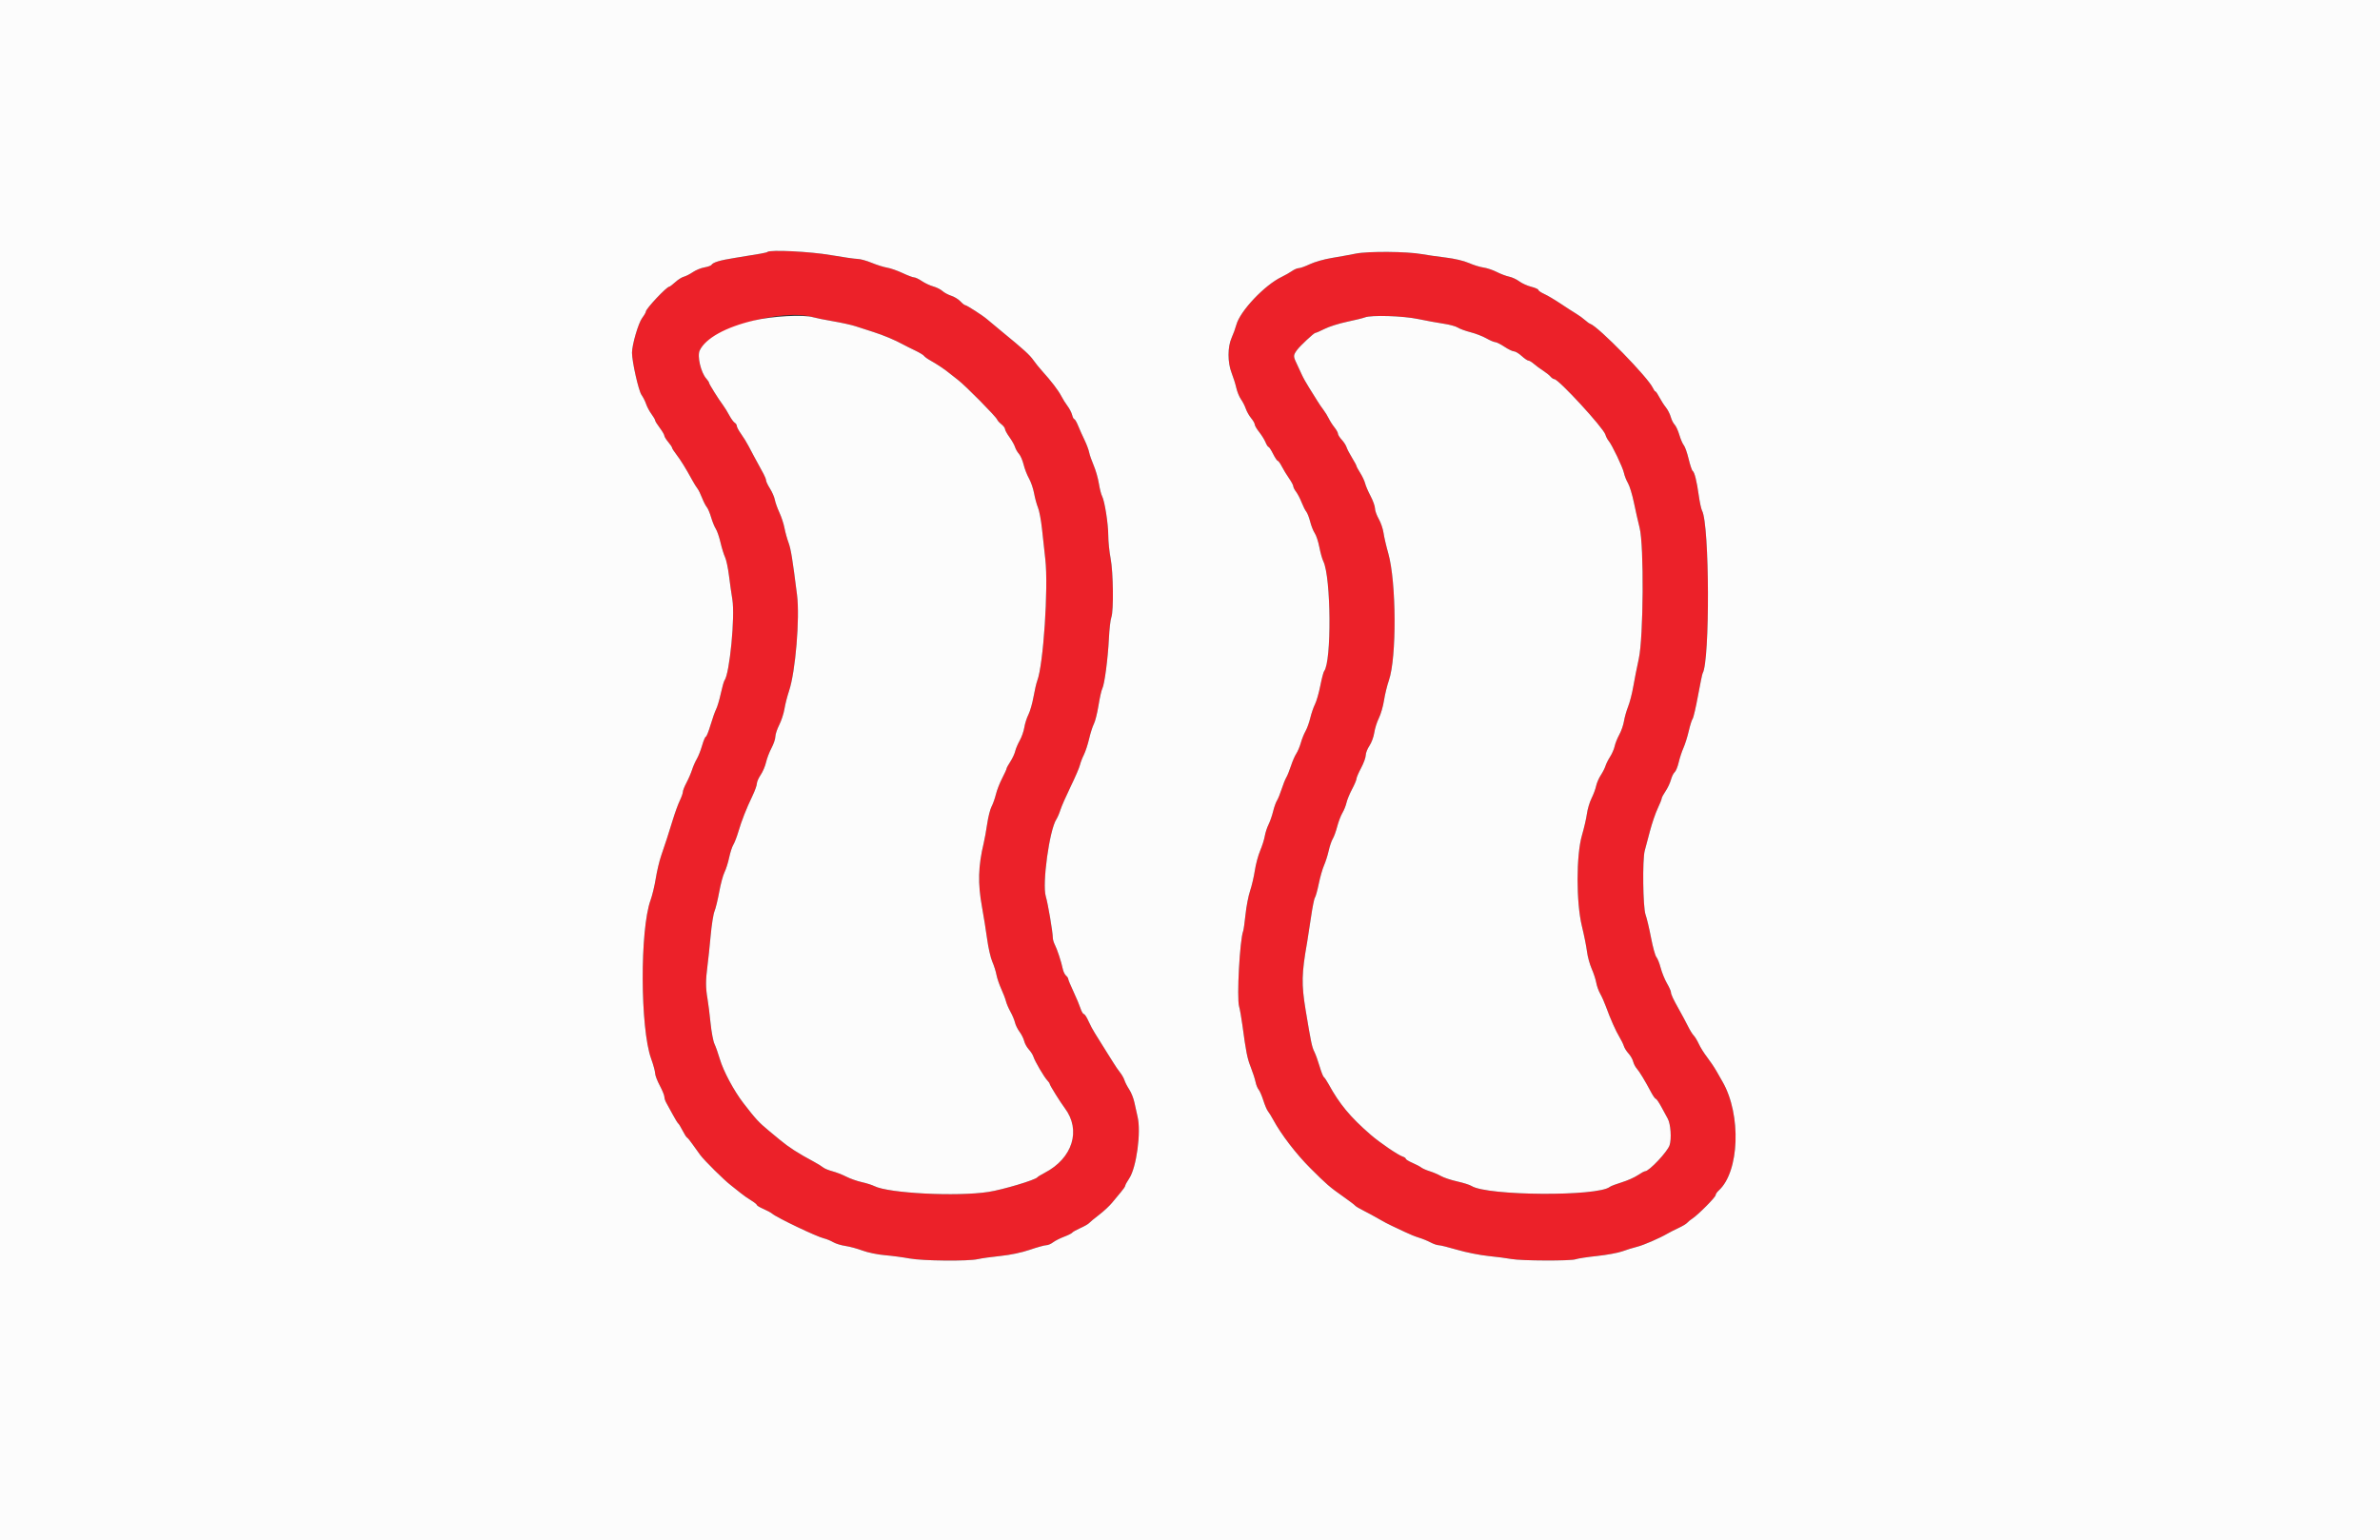 <svg id="svg" version="1.1" xmlns="http://www.w3.org/2000/svg" xmlns:xlink="http://www.w3.org/1999/xlink" width="400" height="258.915" viewBox="0, 0, 400,258.915"><rect x="0" y="0" width="400" height="258.915" fill="#333333" stroke="none"/><g id="svgg"><path id="path0" d="M128.975 42.355 C 128.848 42.482,127.843 42.665,123.446 43.363 C 121.002 43.751,119.845 44.098,119.583 44.521 C 119.498 44.660,118.963 44.852,118.396 44.948 C 117.829 45.044,116.952 45.402,116.448 45.744 C 115.943 46.087,115.259 46.435,114.927 46.518 C 114.595 46.601,113.949 47.011,113.493 47.428 C 113.036 47.845,112.582 48.189,112.484 48.191 C 112.028 48.202,108.549 51.902,108.549 52.376 C 108.549 52.513,108.270 52.996,107.929 53.450 C 107.289 54.302,106.218 57.959,106.218 59.293 C 106.218 60.780,107.321 65.684,107.812 66.375 C 108.085 66.760,108.438 67.460,108.594 67.929 C 108.751 68.398,109.155 69.153,109.492 69.607 C 109.828 70.061,110.104 70.535,110.104 70.662 C 110.104 70.789,110.450 71.350,110.874 71.910 C 111.297 72.470,111.647 73.064,111.651 73.231 C 111.655 73.399,111.949 73.882,112.306 74.305 C 112.662 74.728,112.953 75.164,112.953 75.272 C 112.953 75.380,113.274 75.883,113.666 76.389 C 114.377 77.307,115.265 78.741,116.334 80.699 C 116.645 81.269,117.043 81.911,117.218 82.124 C 117.393 82.338,117.739 83.038,117.987 83.679 C 118.235 84.320,118.591 85.019,118.779 85.233 C 118.967 85.447,119.297 86.224,119.514 86.960 C 119.730 87.695,120.086 88.571,120.306 88.906 C 120.525 89.240,120.881 90.276,121.097 91.206 C 121.313 92.137,121.656 93.243,121.859 93.664 C 122.062 94.086,122.358 95.479,122.517 96.762 C 122.675 98.044,122.931 99.851,123.086 100.777 C 123.561 103.622,122.627 113.251,121.767 114.378 C 121.658 114.521,121.378 115.512,121.144 116.580 C 120.910 117.649,120.558 118.833,120.362 119.211 C 120.166 119.589,119.742 120.784,119.421 121.866 C 119.099 122.949,118.745 123.834,118.633 123.834 C 118.522 123.834,118.237 124.505,118.001 125.324 C 117.764 126.143,117.362 127.163,117.107 127.591 C 116.852 128.018,116.494 128.834,116.312 129.403 C 116.129 129.972,115.707 130.951,115.373 131.579 C 115.040 132.206,114.767 132.899,114.767 133.117 C 114.767 133.336,114.538 133.989,114.258 134.568 C 113.978 135.148,113.464 136.554,113.114 137.694 C 112.381 140.088,111.851 141.725,111.100 143.912 C 110.807 144.767,110.408 146.457,110.214 147.668 C 110.020 148.880,109.626 150.519,109.339 151.312 C 107.534 156.284,107.591 172.857,109.429 177.954 C 109.800 178.982,110.104 180.092,110.104 180.419 C 110.104 180.747,110.453 181.671,110.881 182.472 C 111.308 183.273,111.660 184.134,111.662 184.386 C 111.664 184.638,111.810 185.091,111.986 185.391 C 112.162 185.692,112.642 186.567,113.052 187.334 C 113.463 188.102,113.884 188.789,113.989 188.860 C 114.093 188.931,114.425 189.474,114.725 190.067 C 115.025 190.659,115.362 191.184,115.472 191.233 C 115.583 191.281,115.997 191.788,116.393 192.358 C 116.789 192.927,117.375 193.744,117.696 194.171 C 118.421 195.138,121.671 198.353,122.803 199.223 C 123.266 199.579,124.009 200.170,124.452 200.535 C 124.896 200.901,125.696 201.464,126.231 201.787 C 126.765 202.110,127.202 202.459,127.202 202.562 C 127.202 202.665,127.698 202.963,128.303 203.224 C 128.909 203.485,129.579 203.849,129.793 204.032 C 130.574 204.703,137.260 207.896,138.472 208.176 C 138.899 208.276,139.598 208.561,140.026 208.811 C 140.453 209.061,141.384 209.349,142.094 209.450 C 142.804 209.552,144.091 209.901,144.955 210.226 C 145.821 210.552,147.508 210.901,148.716 211.004 C 149.921 211.106,151.781 211.353,152.850 211.553 C 155.077 211.970,162.768 212.041,164.378 211.659 C 164.948 211.524,166.639 211.288,168.135 211.134 C 169.825 210.960,171.701 210.565,173.088 210.091 C 174.316 209.670,175.553 209.326,175.838 209.326 C 176.122 209.326,176.633 209.111,176.973 208.849 C 177.313 208.586,178.148 208.161,178.830 207.903 C 179.511 207.646,180.130 207.337,180.206 207.215 C 180.281 207.093,180.889 206.750,181.557 206.452 C 182.225 206.154,182.889 205.776,183.031 205.611 C 183.174 205.446,183.931 204.821,184.715 204.222 C 185.499 203.623,186.490 202.699,186.917 202.169 C 187.345 201.639,188.015 200.832,188.407 200.374 C 188.799 199.917,189.119 199.440,189.119 199.314 C 189.119 199.187,189.411 198.654,189.768 198.129 C 191.002 196.313,191.820 190.275,191.182 187.694 C 191.041 187.124,190.809 186.078,190.666 185.369 C 190.523 184.660,190.133 183.667,189.799 183.163 C 189.466 182.659,189.102 181.957,188.991 181.603 C 188.880 181.248,188.543 180.653,188.242 180.279 C 187.941 179.905,187.461 179.209,187.176 178.732 C 186.891 178.256,186.424 177.512,186.137 177.081 C 185.851 176.649,185.384 175.903,185.101 175.424 C 184.817 174.944,184.332 174.166,184.023 173.693 C 183.713 173.221,183.224 172.302,182.936 171.650 C 182.648 170.999,182.298 170.466,182.159 170.466 C 182.020 170.466,181.764 170.029,181.592 169.495 C 181.419 168.960,180.885 167.689,180.406 166.670 C 179.926 165.651,179.534 164.703,179.534 164.564 C 179.534 164.426,179.366 164.173,179.162 164.003 C 178.957 163.834,178.712 163.324,178.618 162.871 C 178.369 161.675,177.673 159.558,177.283 158.808 C 177.098 158.452,176.945 157.933,176.945 157.654 C 176.942 156.691,176.136 151.939,175.763 150.683 C 175.134 148.565,176.374 139.524,177.539 137.732 C 177.738 137.426,178.046 136.710,178.224 136.140 C 178.402 135.570,179.170 133.821,179.930 132.254 C 180.691 130.687,181.396 129.054,181.497 128.627 C 181.597 128.199,181.897 127.415,182.164 126.884 C 182.430 126.352,182.828 125.138,183.049 124.185 C 183.270 123.232,183.631 122.105,183.850 121.680 C 184.070 121.255,184.419 119.856,184.626 118.571 C 184.833 117.286,185.119 116.016,185.263 115.748 C 185.633 115.057,186.202 110.740,186.370 107.357 C 186.448 105.776,186.632 104.165,186.779 103.778 C 187.185 102.710,187.106 96.210,186.658 93.870 C 186.444 92.753,186.267 91.023,186.265 90.026 C 186.259 88.027,185.659 84.216,185.221 83.396 C 185.067 83.109,184.825 82.151,184.683 81.268 C 184.541 80.385,184.150 79.022,183.813 78.238 C 183.477 77.455,183.133 76.464,183.049 76.036 C 182.966 75.609,182.615 74.676,182.271 73.964 C 181.927 73.251,181.444 72.173,181.198 71.567 C 180.952 70.962,180.664 70.466,180.559 70.466 C 180.453 70.466,180.287 70.146,180.189 69.754 C 180.091 69.362,179.746 68.692,179.422 68.264 C 179.098 67.837,178.624 67.079,178.368 66.580 C 177.883 65.635,176.658 64.032,175.156 62.376 C 174.671 61.842,174.012 61.025,173.691 60.560 C 173.085 59.683,172.039 58.730,168.523 55.854 C 167.383 54.922,166.218 53.952,165.934 53.699 C 165.250 53.088,162.473 51.295,162.213 51.295 C 162.100 51.295,161.737 51.007,161.406 50.655 C 161.075 50.303,160.385 49.881,159.871 49.717 C 159.358 49.552,158.692 49.194,158.392 48.921 C 158.091 48.648,157.397 48.300,156.849 48.149 C 156.300 47.997,155.441 47.594,154.938 47.253 C 154.436 46.911,153.848 46.632,153.632 46.632 C 153.415 46.632,152.539 46.301,151.684 45.897 C 150.829 45.493,149.663 45.087,149.093 44.993 C 148.523 44.900,147.358 44.534,146.503 44.180 C 145.648 43.825,144.587 43.533,144.145 43.529 C 143.703 43.526,141.663 43.233,139.611 42.878 C 136.168 42.282,129.382 41.948,128.975 42.355 M227.850 42.635 C 226.852 42.837,225.032 43.166,223.805 43.368 C 222.578 43.569,220.935 44.036,220.153 44.406 C 219.372 44.775,218.528 45.078,218.279 45.078 C 218.030 45.078,217.517 45.296,217.138 45.563 C 216.760 45.829,215.978 46.274,215.400 46.551 C 212.540 47.922,208.412 52.287,207.790 54.597 C 207.631 55.187,207.273 56.172,206.995 56.785 C 206.305 58.305,206.306 60.947,206.997 62.700 C 207.284 63.427,207.638 64.556,207.784 65.210 C 207.931 65.863,208.284 66.725,208.568 67.125 C 208.853 67.525,209.217 68.237,209.377 68.706 C 209.537 69.176,209.941 69.889,210.275 70.292 C 210.608 70.695,210.881 71.174,210.881 71.357 C 210.881 71.541,211.215 72.111,211.623 72.625 C 212.032 73.138,212.512 73.912,212.691 74.344 C 212.870 74.776,213.098 75.130,213.198 75.130 C 213.298 75.130,213.642 75.654,213.962 76.295 C 214.282 76.937,214.634 77.461,214.744 77.461 C 214.854 77.461,215.167 77.896,215.438 78.428 C 215.710 78.959,216.253 79.851,216.645 80.409 C 217.037 80.968,217.358 81.567,217.358 81.740 C 217.358 81.913,217.570 82.333,217.831 82.672 C 218.091 83.012,218.509 83.815,218.759 84.456 C 219.010 85.097,219.362 85.797,219.542 86.010 C 219.722 86.224,220.017 86.982,220.198 87.694 C 220.379 88.407,220.726 89.281,220.971 89.637 C 221.215 89.994,221.560 91.043,221.738 91.969 C 221.916 92.895,222.219 93.976,222.413 94.371 C 223.713 97.029,223.814 111.250,222.543 112.824 C 222.428 112.966,222.138 114.074,221.898 115.285 C 221.659 116.496,221.256 117.895,221.004 118.394 C 220.752 118.892,220.395 119.935,220.210 120.709 C 220.024 121.484,219.667 122.475,219.415 122.912 C 219.162 123.348,218.808 124.229,218.628 124.870 C 218.447 125.512,218.104 126.328,217.865 126.684 C 217.626 127.040,217.221 127.973,216.966 128.756 C 216.710 129.540,216.357 130.415,216.181 130.699 C 216.006 130.984,215.656 131.859,215.404 132.642 C 215.152 133.426,214.797 134.301,214.614 134.585 C 214.432 134.870,214.141 135.687,213.968 136.399 C 213.795 137.111,213.448 138.108,213.196 138.613 C 212.944 139.118,212.661 139.993,212.567 140.556 C 212.474 141.119,212.124 142.222,211.791 143.005 C 211.458 143.789,211.056 145.288,210.897 146.336 C 210.738 147.385,210.378 148.928,210.095 149.765 C 209.813 150.603,209.469 152.381,209.331 153.717 C 209.192 155.053,209.015 156.313,208.936 156.517 C 208.368 157.996,207.841 167.712,208.250 169.171 C 208.389 169.670,208.637 171.069,208.800 172.280 C 209.419 176.884,209.619 177.894,210.215 179.404 C 210.552 180.259,210.911 181.367,211.013 181.865 C 211.114 182.364,211.349 182.947,211.534 183.161 C 211.719 183.374,212.073 184.190,212.321 184.974 C 212.569 185.758,212.916 186.574,213.091 186.788 C 213.267 187.001,213.663 187.642,213.970 188.212 C 215.300 190.680,217.821 193.971,220.215 196.365 C 222.942 199.092,223.499 199.573,225.777 201.171 C 226.775 201.871,227.661 202.543,227.746 202.664 C 227.832 202.786,228.473 203.170,229.171 203.517 C 229.869 203.865,231.023 204.492,231.736 204.910 C 232.448 205.329,233.439 205.853,233.938 206.075 C 234.437 206.296,235.427 206.763,236.140 207.112 C 236.852 207.461,237.902 207.886,238.472 208.056 C 239.041 208.227,239.914 208.582,240.411 208.846 C 240.907 209.110,241.534 209.326,241.804 209.326 C 242.073 209.326,243.474 209.674,244.916 210.099 C 246.359 210.524,248.705 210.992,250.130 211.138 C 251.554 211.284,253.303 211.512,254.016 211.645 C 255.691 211.957,264.029 211.988,264.826 211.685 C 265.162 211.557,266.773 211.311,268.405 211.139 C 270.038 210.966,271.956 210.612,272.668 210.352 C 273.381 210.091,274.488 209.749,275.130 209.590 C 276.236 209.317,278.906 208.158,280.311 207.341 C 280.667 207.133,281.483 206.720,282.124 206.421 C 282.766 206.122,283.407 205.738,283.549 205.568 C 283.692 205.397,284.100 205.064,284.456 204.828 C 285.447 204.171,288.342 201.247,288.342 200.903 C 288.342 200.735,288.576 200.387,288.862 200.128 C 292.344 196.977,292.686 187.403,289.515 181.865 C 289.311 181.509,288.845 180.693,288.480 180.052 C 288.114 179.411,287.409 178.361,286.911 177.720 C 286.414 177.079,285.788 176.081,285.521 175.502 C 285.253 174.923,284.862 174.277,284.652 174.067 C 284.442 173.857,284.013 173.165,283.700 172.529 C 283.386 171.893,282.735 170.674,282.254 169.819 C 281.185 167.920,280.830 167.159,280.826 166.758 C 280.824 166.589,280.521 165.926,280.151 165.285 C 279.782 164.644,279.312 163.481,279.107 162.702 C 278.901 161.922,278.576 161.106,278.383 160.888 C 278.191 160.671,277.787 159.210,277.486 157.642 C 277.186 156.075,276.771 154.326,276.564 153.756 C 276.123 152.539,276.020 144.487,276.427 143.005 C 276.564 142.506,276.956 141.030,277.299 139.723 C 277.641 138.417,278.226 136.705,278.598 135.918 C 278.970 135.132,279.275 134.369,279.275 134.224 C 279.275 134.079,279.566 133.532,279.922 133.007 C 280.278 132.482,280.687 131.617,280.830 131.083 C 280.974 130.549,281.256 129.976,281.456 129.810 C 281.656 129.644,281.961 128.902,282.134 128.161 C 282.307 127.420,282.668 126.324,282.935 125.725 C 283.203 125.126,283.605 123.845,283.829 122.877 C 284.054 121.910,284.345 120.988,284.477 120.830 C 284.609 120.671,285.015 118.928,285.379 116.956 C 285.743 114.985,286.091 113.291,286.153 113.191 C 287.401 111.172,287.326 88.210,286.064 85.851 C 285.916 85.575,285.666 84.423,285.509 83.291 C 285.174 80.885,284.792 79.353,284.477 79.158 C 284.354 79.082,284.051 78.174,283.802 77.140 C 283.554 76.105,283.191 75.074,282.995 74.849 C 282.800 74.623,282.463 73.842,282.246 73.112 C 282.030 72.383,281.671 71.604,281.448 71.382 C 281.226 71.160,280.933 70.575,280.797 70.082 C 280.661 69.590,280.289 68.863,279.969 68.467 C 279.649 68.070,279.161 67.309,278.884 66.775 C 278.606 66.240,278.308 65.803,278.221 65.803 C 278.134 65.803,277.942 65.538,277.794 65.213 C 276.990 63.448,268.624 54.885,267.265 54.436 C 267.102 54.382,266.705 54.098,266.383 53.805 C 266.061 53.512,265.398 53.032,264.910 52.737 C 264.421 52.443,263.227 51.672,262.257 51.025 C 261.286 50.377,260.055 49.650,259.521 49.410 C 258.986 49.169,258.549 48.867,258.549 48.740 C 258.549 48.612,258.010 48.371,257.350 48.205 C 256.691 48.039,255.787 47.630,255.343 47.296 C 254.898 46.962,254.126 46.605,253.627 46.503 C 253.128 46.401,252.196 46.048,251.554 45.719 C 250.913 45.390,249.911 45.054,249.327 44.973 C 248.743 44.892,247.636 44.548,246.866 44.209 C 246.043 43.846,244.452 43.471,243.005 43.298 C 241.652 43.136,239.845 42.876,238.990 42.722 C 236.469 42.265,229.931 42.214,227.850 42.635 M136.684 53.336 C 137.097 53.461,138.601 53.764,140.026 54.009 C 141.451 54.254,143.141 54.628,143.782 54.840 C 144.424 55.053,145.764 55.486,146.762 55.803 C 148.504 56.357,150.445 57.173,151.813 57.926 C 152.170 58.122,153.062 58.570,153.797 58.920 C 154.532 59.271,155.211 59.682,155.305 59.834 C 155.399 59.987,155.905 60.347,156.429 60.636 C 157.400 61.170,158.911 62.183,159.550 62.727 C 159.744 62.892,160.403 63.410,161.015 63.877 C 162.267 64.832,167.429 70.058,167.593 70.536 C 167.652 70.707,167.973 71.060,168.306 71.323 C 168.639 71.585,168.912 71.948,168.912 72.130 C 168.912 72.312,169.247 72.924,169.657 73.489 C 170.066 74.055,170.488 74.801,170.593 75.147 C 170.699 75.494,170.996 76.010,171.255 76.295 C 171.513 76.580,171.867 77.396,172.040 78.109 C 172.214 78.821,172.621 79.870,172.946 80.440 C 173.270 81.010,173.655 82.137,173.801 82.943 C 173.948 83.750,174.242 84.829,174.456 85.340 C 174.669 85.852,174.973 87.465,175.129 88.925 C 175.286 90.386,175.537 92.688,175.687 94.041 C 176.218 98.826,175.355 111.760,174.327 114.436 C 174.176 114.832,173.893 116.050,173.699 117.143 C 173.506 118.236,173.121 119.576,172.845 120.122 C 172.568 120.668,172.258 121.639,172.156 122.280 C 172.054 122.921,171.707 123.912,171.385 124.482 C 171.063 125.052,170.717 125.868,170.617 126.295 C 170.517 126.723,170.150 127.507,169.803 128.038 C 169.455 128.570,169.171 129.094,169.170 129.204 C 169.170 129.314,168.837 130.045,168.431 130.829 C 168.024 131.613,167.552 132.825,167.381 133.524 C 167.211 134.222,166.880 135.155,166.646 135.596 C 166.412 136.038,166.084 137.332,165.917 138.472 C 165.750 139.611,165.488 141.069,165.334 141.710 C 164.396 145.632,164.319 148.482,165.042 152.461 C 165.327 154.028,165.719 156.477,165.912 157.902 C 166.105 159.326,166.491 161.017,166.771 161.658 C 167.051 162.299,167.366 163.290,167.471 163.860 C 167.576 164.430,167.941 165.505,168.281 166.250 C 168.620 166.994,168.976 167.926,169.071 168.322 C 169.167 168.718,169.506 169.508,169.825 170.078 C 170.144 170.648,170.486 171.464,170.585 171.891 C 170.685 172.319,171.030 173.018,171.352 173.446 C 171.675 173.873,172.024 174.573,172.128 175.000 C 172.232 175.427,172.587 176.069,172.917 176.425 C 173.247 176.781,173.595 177.333,173.691 177.650 C 173.914 178.387,175.499 181.089,176.025 181.628 C 176.245 181.854,176.425 182.121,176.425 182.222 C 176.425 182.430,178.205 185.285,178.948 186.269 C 181.747 189.976,180.284 194.707,175.585 197.151 C 174.978 197.467,174.424 197.806,174.352 197.906 C 174.032 198.352,168.526 199.999,166.117 200.368 C 160.800 201.184,149.331 200.596,146.942 199.386 C 146.558 199.191,145.602 198.890,144.819 198.716 C 144.035 198.542,142.869 198.129,142.228 197.799 C 141.587 197.470,140.538 197.061,139.896 196.892 C 139.255 196.722,138.556 196.433,138.342 196.250 C 138.128 196.066,137.438 195.639,136.809 195.302 C 134.145 193.875,132.602 192.884,131.088 191.628 C 130.589 191.215,129.739 190.510,129.198 190.063 C 127.525 188.678,127.014 188.122,124.953 185.452 C 123.338 183.359,121.576 180.061,120.964 177.984 C 120.692 177.061,120.294 175.936,120.079 175.485 C 119.865 175.034,119.569 173.457,119.421 171.982 C 119.274 170.507,119.040 168.652,118.903 167.860 C 118.588 166.046,118.588 164.766,118.901 162.381 C 119.038 161.342,119.280 159.037,119.441 157.259 C 119.601 155.480,119.892 153.644,120.087 153.177 C 120.281 152.711,120.637 151.252,120.876 149.934 C 121.115 148.617,121.515 147.131,121.765 146.632 C 122.014 146.133,122.366 145.026,122.546 144.171 C 122.726 143.316,123.043 142.339,123.252 142.000 C 123.460 141.661,123.842 140.670,124.099 139.798 C 124.656 137.915,125.434 135.938,126.456 133.808 C 126.867 132.953,127.202 132.019,127.202 131.731 C 127.202 131.444,127.491 130.784,127.844 130.264 C 128.196 129.745,128.603 128.795,128.747 128.152 C 128.891 127.509,129.302 126.432,129.660 125.759 C 130.018 125.085,130.311 124.222,130.311 123.840 C 130.311 123.457,130.603 122.571,130.960 121.870 C 131.317 121.169,131.714 119.955,131.842 119.171 C 131.970 118.387,132.317 117.026,132.614 116.147 C 133.691 112.949,134.445 103.903,133.957 100.024 C 133.191 93.929,132.923 92.285,132.521 91.205 C 132.285 90.571,131.982 89.473,131.847 88.766 C 131.713 88.058,131.328 86.887,130.992 86.162 C 130.656 85.437,130.311 84.469,130.224 84.010 C 130.138 83.551,129.773 82.708,129.412 82.137 C 129.052 81.566,128.756 80.950,128.755 80.769 C 128.754 80.588,128.562 80.091,128.328 79.663 C 126.891 77.034,126.291 75.920,125.817 75.000 C 125.523 74.430,124.957 73.509,124.558 72.953 C 124.160 72.398,123.834 71.791,123.834 71.606 C 123.834 71.421,123.674 71.176,123.479 71.062 C 123.284 70.948,122.876 70.389,122.571 69.819 C 122.267 69.249,121.801 68.491,121.536 68.135 C 120.728 67.051,119.171 64.562,119.171 64.355 C 119.171 64.248,118.967 63.935,118.718 63.659 C 117.793 62.638,117.141 59.849,117.605 58.895 C 119.379 55.248,131.414 51.741,136.684 53.336 M238.342 53.632 C 239.696 53.916,241.615 54.267,242.608 54.413 C 243.601 54.558,244.678 54.851,245.003 55.064 C 245.327 55.276,246.293 55.630,247.149 55.849 C 248.004 56.068,249.200 56.531,249.806 56.877 C 250.411 57.223,251.082 57.509,251.295 57.511 C 251.509 57.513,252.209 57.864,252.850 58.290 C 253.491 58.716,254.212 59.066,254.453 59.066 C 254.693 59.067,255.273 59.417,255.741 59.845 C 256.209 60.272,256.723 60.622,256.883 60.622 C 257.044 60.622,257.455 60.869,257.797 61.170 C 258.140 61.472,258.829 61.981,259.330 62.301 C 259.831 62.621,260.399 63.074,260.593 63.307 C 260.786 63.540,261.076 63.733,261.236 63.735 C 261.955 63.746,269.468 71.911,269.814 73.057 C 269.921 73.413,270.161 73.880,270.346 74.093 C 270.909 74.742,272.738 78.569,272.931 79.501 C 273.031 79.982,273.336 80.755,273.610 81.219 C 273.884 81.683,274.333 83.155,274.608 84.490 C 274.884 85.825,275.315 87.733,275.567 88.731 C 276.316 91.695,276.216 107.152,275.424 110.751 C 275.111 112.176,274.695 114.275,274.500 115.415 C 274.305 116.554,273.915 118.070,273.633 118.782 C 273.351 119.495,273.036 120.602,272.934 121.244 C 272.832 121.885,272.478 122.902,272.147 123.503 C 271.817 124.105,271.468 124.980,271.371 125.446 C 271.275 125.913,270.932 126.705,270.609 127.205 C 270.286 127.706,269.935 128.406,269.830 128.760 C 269.724 129.114,269.368 129.812,269.040 130.311 C 268.711 130.810,268.359 131.626,268.257 132.124 C 268.154 132.623,267.808 133.556,267.486 134.197 C 267.165 134.838,266.816 136.004,266.711 136.788 C 266.606 137.571,266.230 139.203,265.876 140.415 C 264.899 143.753,264.895 151.720,265.868 155.699 C 266.234 157.196,266.618 159.112,266.722 159.958 C 266.826 160.805,267.179 162.101,267.505 162.840 C 267.832 163.578,268.178 164.634,268.275 165.187 C 268.372 165.740,268.673 166.581,268.945 167.056 C 269.217 167.531,269.656 168.522,269.922 169.258 C 270.648 171.267,271.568 173.336,272.186 174.352 C 272.490 174.851,272.819 175.525,272.918 175.850 C 273.017 176.176,273.368 176.734,273.699 177.091 C 274.030 177.449,274.380 178.057,274.477 178.443 C 274.573 178.829,274.845 179.360,275.082 179.622 C 275.526 180.115,276.483 181.696,277.499 183.614 C 277.820 184.220,278.174 184.715,278.286 184.715 C 278.397 184.715,278.811 185.314,279.205 186.045 C 279.600 186.777,280.090 187.680,280.296 188.053 C 280.790 188.951,280.959 191.437,280.600 192.524 C 280.235 193.629,277.160 196.891,276.484 196.891 C 276.349 196.891,275.794 197.193,275.251 197.561 C 274.709 197.929,273.497 198.466,272.560 198.754 C 271.622 199.042,270.723 199.384,270.563 199.515 C 268.544 201.155,249.962 201.037,247.319 199.367 C 247.012 199.174,245.923 198.829,244.899 198.601 C 243.874 198.374,242.650 197.967,242.179 197.697 C 241.707 197.428,240.855 197.063,240.285 196.887 C 239.715 196.711,239.074 196.428,238.860 196.259 C 238.646 196.090,237.976 195.738,237.370 195.476 C 236.765 195.213,236.269 194.908,236.269 194.797 C 236.269 194.686,236.047 194.524,235.774 194.437 C 234.981 194.185,231.892 192.082,230.348 190.741 C 226.939 187.782,225.121 185.594,223.295 182.254 C 222.983 181.684,222.625 181.151,222.499 181.070 C 222.373 180.988,222.050 180.172,221.782 179.256 C 221.514 178.340,221.117 177.241,220.901 176.813 C 220.497 176.017,220.336 175.248,219.432 169.777 C 218.716 165.441,218.755 163.666,219.683 158.420 C 219.809 157.707,220.106 155.784,220.343 154.145 C 220.580 152.506,220.874 151.045,220.995 150.896 C 221.117 150.748,221.408 149.699,221.642 148.565 C 221.876 147.431,222.276 146.036,222.530 145.466 C 222.784 144.896,223.136 143.789,223.312 143.005 C 223.489 142.222,223.796 141.321,223.994 141.004 C 224.193 140.687,224.527 139.768,224.737 138.962 C 224.947 138.155,225.342 137.117,225.615 136.655 C 225.888 136.193,226.196 135.422,226.301 134.941 C 226.406 134.461,226.827 133.439,227.236 132.671 C 227.645 131.903,227.979 131.114,227.979 130.917 C 227.979 130.721,228.329 129.905,228.756 129.104 C 229.184 128.303,229.534 127.341,229.534 126.967 C 229.534 126.592,229.815 125.872,230.158 125.367 C 230.502 124.861,230.867 123.872,230.970 123.169 C 231.073 122.466,231.420 121.367,231.741 120.725 C 232.062 120.084,232.451 118.742,232.606 117.743 C 232.761 116.744,233.130 115.228,233.426 114.375 C 234.752 110.558,234.689 97.825,233.321 93.005 C 232.977 91.794,232.619 90.248,232.524 89.570 C 232.429 88.893,232.068 87.843,231.723 87.239 C 231.377 86.634,231.093 85.836,231.091 85.464 C 231.089 85.092,230.756 84.160,230.350 83.391 C 229.943 82.623,229.531 81.665,229.433 81.261 C 229.334 80.857,228.967 80.073,228.617 79.517 C 228.266 78.962,227.979 78.431,227.979 78.337 C 227.979 78.243,227.645 77.622,227.236 76.957 C 226.827 76.293,226.409 75.489,226.309 75.172 C 226.208 74.854,225.843 74.290,225.498 73.918 C 225.153 73.545,224.870 73.092,224.870 72.910 C 224.870 72.728,224.605 72.249,224.281 71.846 C 223.957 71.444,223.523 70.764,223.316 70.337 C 223.109 69.909,222.704 69.254,222.416 68.880 C 222.127 68.506,221.658 67.815,221.373 67.345 C 221.088 66.875,220.478 65.899,220.018 65.175 C 219.558 64.452,219.000 63.452,218.778 62.953 C 218.557 62.455,218.139 61.552,217.850 60.948 C 217.347 59.898,217.361 59.689,217.994 58.829 C 218.506 58.133,220.832 55.959,221.065 55.959 C 221.193 55.959,221.898 55.654,222.631 55.281 C 223.364 54.908,225.063 54.372,226.406 54.090 C 227.750 53.807,229.091 53.478,229.386 53.359 C 230.444 52.930,235.773 53.093,238.342 53.632 " stroke="none" fill="#ec2129" fill-rule="evenodd"></path><path id="path1" d="M0.000 129.534 L 0.000 259.067 200.000 259.067 L 400.000 259.067 400.000 129.534 L 400.000 0.000 200.000 0.000 L 0.000 0.000 0.000 129.534 M139.611 42.878 C 141.663 43.233,143.703 43.526,144.145 43.529 C 144.587 43.533,145.648 43.825,146.503 44.180 C 147.358 44.534,148.523 44.900,149.093 44.993 C 149.663 45.087,150.829 45.493,151.684 45.897 C 152.539 46.301,153.415 46.632,153.632 46.632 C 153.848 46.632,154.436 46.911,154.938 47.253 C 155.441 47.594,156.300 47.997,156.849 48.149 C 157.397 48.300,158.091 48.648,158.392 48.921 C 158.692 49.194,159.358 49.552,159.871 49.717 C 160.385 49.881,161.075 50.303,161.406 50.655 C 161.737 51.007,162.100 51.295,162.213 51.295 C 162.473 51.295,165.250 53.088,165.934 53.699 C 166.218 53.952,167.383 54.922,168.523 55.854 C 172.039 58.730,173.085 59.683,173.691 60.560 C 174.012 61.025,174.671 61.842,175.156 62.376 C 176.658 64.032,177.883 65.635,178.368 66.580 C 178.624 67.079,179.098 67.837,179.422 68.264 C 179.746 68.692,180.091 69.362,180.189 69.754 C 180.287 70.146,180.453 70.466,180.559 70.466 C 180.664 70.466,180.952 70.962,181.198 71.567 C 181.444 72.173,181.927 73.251,182.271 73.964 C 182.615 74.676,182.966 75.609,183.049 76.036 C 183.133 76.464,183.477 77.455,183.813 78.238 C 184.150 79.022,184.541 80.385,184.683 81.268 C 184.825 82.151,185.067 83.109,185.221 83.396 C 185.659 84.216,186.259 88.027,186.265 90.026 C 186.267 91.023,186.444 92.753,186.658 93.870 C 187.106 96.210,187.185 102.710,186.779 103.778 C 186.632 104.165,186.448 105.776,186.370 107.357 C 186.202 110.740,185.633 115.057,185.263 115.748 C 185.119 116.016,184.833 117.286,184.626 118.571 C 184.419 119.856,184.070 121.255,183.850 121.680 C 183.631 122.105,183.270 123.232,183.049 124.185 C 182.828 125.138,182.430 126.352,182.164 126.884 C 181.897 127.415,181.597 128.199,181.497 128.627 C 181.396 129.054,180.691 130.687,179.930 132.254 C 179.170 133.821,178.402 135.570,178.224 136.140 C 178.046 136.710,177.738 137.426,177.539 137.732 C 176.374 139.524,175.134 148.565,175.763 150.683 C 176.136 151.939,176.942 156.691,176.945 157.654 C 176.945 157.933,177.098 158.452,177.283 158.808 C 177.673 159.558,178.369 161.675,178.618 162.871 C 178.712 163.324,178.957 163.834,179.162 164.003 C 179.366 164.173,179.534 164.426,179.534 164.564 C 179.534 164.703,179.926 165.651,180.406 166.670 C 180.885 167.689,181.419 168.960,181.592 169.495 C 181.764 170.029,182.020 170.466,182.159 170.466 C 182.298 170.466,182.648 170.999,182.936 171.650 C 183.224 172.302,183.713 173.221,184.023 173.693 C 184.332 174.166,184.817 174.944,185.101 175.424 C 185.384 175.903,185.851 176.649,186.137 177.081 C 186.424 177.512,186.891 178.256,187.176 178.732 C 187.461 179.209,187.941 179.905,188.242 180.279 C 188.543 180.653,188.880 181.248,188.991 181.603 C 189.102 181.957,189.466 182.659,189.799 183.163 C 190.133 183.667,190.523 184.660,190.666 185.369 C 190.809 186.078,191.041 187.124,191.182 187.694 C 191.820 190.275,191.002 196.313,189.768 198.129 C 189.411 198.654,189.119 199.187,189.119 199.314 C 189.119 199.440,188.799 199.917,188.407 200.374 C 188.015 200.832,187.345 201.639,186.917 202.169 C 186.490 202.699,185.499 203.623,184.715 204.222 C 183.931 204.821,183.174 205.446,183.031 205.611 C 182.889 205.776,182.225 206.154,181.557 206.452 C 180.889 206.750,180.281 207.093,180.206 207.215 C 180.130 207.337,179.511 207.646,178.830 207.903 C 178.148 208.161,177.313 208.586,176.973 208.849 C 176.633 209.111,176.122 209.326,175.838 209.326 C 175.553 209.326,174.316 209.670,173.088 210.091 C 171.701 210.565,169.825 210.960,168.135 211.134 C 166.639 211.288,164.948 211.524,164.378 211.659 C 162.768 212.041,155.077 211.970,152.850 211.553 C 151.781 211.353,149.921 211.106,148.716 211.004 C 147.508 210.901,145.821 210.552,144.955 210.226 C 144.091 209.901,142.804 209.552,142.094 209.450 C 141.384 209.349,140.453 209.061,140.026 208.811 C 139.598 208.561,138.899 208.276,138.472 208.176 C 137.260 207.896,130.574 204.703,129.793 204.032 C 129.579 203.849,128.909 203.485,128.303 203.224 C 127.698 202.963,127.202 202.665,127.202 202.562 C 127.202 202.459,126.765 202.110,126.231 201.787 C 125.696 201.464,124.896 200.901,124.452 200.535 C 124.009 200.170,123.266 199.579,122.803 199.223 C 121.671 198.353,118.421 195.138,117.696 194.171 C 117.375 193.744,116.789 192.927,116.393 192.358 C 115.997 191.788,115.583 191.281,115.472 191.233 C 115.362 191.184,115.025 190.659,114.725 190.067 C 114.425 189.474,114.093 188.931,113.989 188.860 C 113.884 188.789,113.463 188.102,113.052 187.334 C 112.642 186.567,112.162 185.692,111.986 185.391 C 111.810 185.091,111.664 184.638,111.662 184.386 C 111.660 184.134,111.308 183.273,110.881 182.472 C 110.453 181.671,110.104 180.747,110.104 180.419 C 110.104 180.092,109.800 178.982,109.429 177.954 C 107.591 172.857,107.534 156.284,109.339 151.312 C 109.626 150.519,110.020 148.880,110.214 147.668 C 110.408 146.457,110.807 144.767,111.100 143.912 C 111.851 141.725,112.381 140.088,113.114 137.694 C 113.464 136.554,113.978 135.148,114.258 134.568 C 114.538 133.989,114.767 133.336,114.767 133.117 C 114.767 132.899,115.040 132.206,115.373 131.579 C 115.707 130.951,116.129 129.972,116.312 129.403 C 116.494 128.834,116.852 128.018,117.107 127.591 C 117.362 127.163,117.764 126.143,118.001 125.324 C 118.237 124.505,118.522 123.834,118.633 123.834 C 118.745 123.834,119.099 122.949,119.421 121.866 C 119.742 120.784,120.166 119.589,120.362 119.211 C 120.558 118.833,120.910 117.649,121.144 116.580 C 121.378 115.512,121.658 114.521,121.767 114.378 C 122.627 113.251,123.561 103.622,123.086 100.777 C 122.931 99.851,122.675 98.044,122.517 96.762 C 122.358 95.479,122.062 94.086,121.859 93.664 C 121.656 93.243,121.313 92.137,121.097 91.206 C 120.881 90.276,120.525 89.240,120.306 88.906 C 120.086 88.571,119.730 87.695,119.514 86.960 C 119.297 86.224,118.967 85.447,118.779 85.233 C 118.591 85.019,118.235 84.320,117.987 83.679 C 117.739 83.038,117.393 82.338,117.218 82.124 C 117.043 81.911,116.645 81.269,116.334 80.699 C 115.265 78.741,114.377 77.307,113.666 76.389 C 113.274 75.883,112.953 75.380,112.953 75.272 C 112.953 75.164,112.662 74.728,112.306 74.305 C 111.949 73.882,111.655 73.399,111.651 73.231 C 111.647 73.064,111.297 72.470,110.874 71.910 C 110.450 71.350,110.104 70.789,110.104 70.662 C 110.104 70.535,109.828 70.061,109.492 69.607 C 109.155 69.153,108.751 68.398,108.594 67.929 C 108.438 67.460,108.085 66.760,107.812 66.375 C 107.321 65.684,106.218 60.780,106.218 59.293 C 106.218 57.959,107.289 54.302,107.929 53.450 C 108.270 52.996,108.549 52.513,108.549 52.376 C 108.549 51.902,112.028 48.202,112.484 48.191 C 112.582 48.189,113.036 47.845,113.493 47.428 C 113.949 47.011,114.595 46.601,114.927 46.518 C 115.259 46.435,115.943 46.087,116.448 45.744 C 116.952 45.402,117.829 45.044,118.396 44.948 C 118.963 44.852,119.498 44.660,119.583 44.521 C 119.845 44.098,121.002 43.751,123.446 43.363 C 127.843 42.665,128.848 42.482,128.975 42.355 C 129.382 41.948,136.168 42.282,139.611 42.878 M238.990 42.722 C 239.845 42.876,241.652 43.136,243.005 43.298 C 244.452 43.471,246.043 43.846,246.866 44.209 C 247.636 44.548,248.743 44.892,249.327 44.973 C 249.911 45.054,250.913 45.390,251.554 45.719 C 252.196 46.048,253.128 46.401,253.627 46.503 C 254.126 46.605,254.898 46.962,255.343 47.296 C 255.787 47.630,256.691 48.039,257.350 48.205 C 258.010 48.371,258.549 48.612,258.549 48.740 C 258.549 48.867,258.986 49.169,259.521 49.410 C 260.055 49.650,261.286 50.377,262.257 51.025 C 263.227 51.672,264.421 52.443,264.910 52.737 C 265.398 53.032,266.061 53.512,266.383 53.805 C 266.705 54.098,267.102 54.382,267.265 54.436 C 268.624 54.885,276.990 63.448,277.794 65.213 C 277.942 65.538,278.134 65.803,278.221 65.803 C 278.308 65.803,278.606 66.240,278.884 66.775 C 279.161 67.309,279.649 68.070,279.969 68.467 C 280.289 68.863,280.661 69.590,280.797 70.082 C 280.933 70.575,281.226 71.160,281.448 71.382 C 281.671 71.604,282.030 72.383,282.246 73.112 C 282.463 73.842,282.800 74.623,282.995 74.849 C 283.191 75.074,283.554 76.105,283.802 77.140 C 284.051 78.174,284.354 79.082,284.477 79.158 C 284.792 79.353,285.174 80.885,285.509 83.291 C 285.666 84.423,285.916 85.575,286.064 85.851 C 287.326 88.210,287.401 111.172,286.153 113.191 C 286.091 113.291,285.743 114.985,285.379 116.956 C 285.015 118.928,284.609 120.671,284.477 120.830 C 284.345 120.988,284.054 121.910,283.829 122.877 C 283.605 123.845,283.203 125.126,282.935 125.725 C 282.668 126.324,282.307 127.420,282.134 128.161 C 281.961 128.902,281.656 129.644,281.456 129.810 C 281.256 129.976,280.974 130.549,280.830 131.083 C 280.687 131.617,280.278 132.482,279.922 133.007 C 279.566 133.532,279.275 134.079,279.275 134.224 C 279.275 134.369,278.970 135.132,278.598 135.918 C 278.226 136.705,277.641 138.417,277.299 139.723 C 276.956 141.030,276.564 142.506,276.427 143.005 C 276.020 144.487,276.123 152.539,276.564 153.756 C 276.771 154.326,277.186 156.075,277.486 157.642 C 277.787 159.210,278.191 160.671,278.383 160.888 C 278.576 161.106,278.901 161.922,279.107 162.702 C 279.312 163.481,279.782 164.644,280.151 165.285 C 280.521 165.926,280.824 166.589,280.826 166.758 C 280.830 167.159,281.185 167.920,282.254 169.819 C 282.735 170.674,283.386 171.893,283.700 172.529 C 284.013 173.165,284.442 173.857,284.652 174.067 C 284.862 174.277,285.253 174.923,285.521 175.502 C 285.788 176.081,286.414 177.079,286.911 177.720 C 287.409 178.361,288.114 179.411,288.480 180.052 C 288.845 180.693,289.311 181.509,289.515 181.865 C 292.686 187.403,292.344 196.977,288.862 200.128 C 288.576 200.387,288.342 200.735,288.342 200.903 C 288.342 201.247,285.447 204.171,284.456 204.828 C 284.100 205.064,283.692 205.397,283.549 205.568 C 283.407 205.738,282.766 206.122,282.124 206.421 C 281.483 206.720,280.667 207.133,280.311 207.341 C 278.906 208.158,276.236 209.317,275.130 209.590 C 274.488 209.749,273.381 210.091,272.668 210.352 C 271.956 210.612,270.038 210.966,268.405 211.139 C 266.773 211.311,265.162 211.557,264.826 211.685 C 264.029 211.988,255.691 211.957,254.016 211.645 C 253.303 211.512,251.554 211.284,250.130 211.138 C 248.705 210.992,246.359 210.524,244.916 210.099 C 243.474 209.674,242.073 209.326,241.804 209.326 C 241.534 209.326,240.907 209.110,240.411 208.846 C 239.914 208.582,239.041 208.227,238.472 208.056 C 237.902 207.886,236.852 207.461,236.140 207.112 C 235.427 206.763,234.437 206.296,233.938 206.075 C 233.439 205.853,232.448 205.329,231.736 204.910 C 231.023 204.492,229.869 203.865,229.171 203.517 C 228.473 203.170,227.832 202.786,227.746 202.664 C 227.661 202.543,226.775 201.871,225.777 201.171 C 223.499 199.573,222.942 199.092,220.215 196.365 C 217.821 193.971,215.300 190.680,213.970 188.212 C 213.663 187.642,213.267 187.001,213.091 186.788 C 212.916 186.574,212.569 185.758,212.321 184.974 C 212.073 184.190,211.719 183.374,211.534 183.161 C 211.349 182.947,211.114 182.364,211.013 181.865 C 210.911 181.367,210.552 180.259,210.215 179.404 C 209.619 177.894,209.419 176.884,208.800 172.280 C 208.637 171.069,208.389 169.670,208.250 169.171 C 207.841 167.712,208.368 157.996,208.936 156.517 C 209.015 156.313,209.192 155.053,209.331 153.717 C 209.469 152.381,209.813 150.603,210.095 149.765 C 210.378 148.928,210.738 147.385,210.897 146.336 C 211.056 145.288,211.458 143.789,211.791 143.005 C 212.124 142.222,212.474 141.119,212.567 140.556 C 212.661 139.993,212.944 139.118,213.196 138.613 C 213.448 138.108,213.795 137.111,213.968 136.399 C 214.141 135.687,214.432 134.870,214.614 134.585 C 214.797 134.301,215.152 133.426,215.404 132.642 C 215.656 131.859,216.006 130.984,216.181 130.699 C 216.357 130.415,216.710 129.540,216.966 128.756 C 217.221 127.973,217.626 127.040,217.865 126.684 C 218.104 126.328,218.447 125.512,218.628 124.870 C 218.808 124.229,219.162 123.348,219.415 122.912 C 219.667 122.475,220.024 121.484,220.210 120.709 C 220.395 119.935,220.752 118.892,221.004 118.394 C 221.256 117.895,221.659 116.496,221.898 115.285 C 222.138 114.074,222.428 112.966,222.543 112.824 C 223.814 111.250,223.713 97.029,222.413 94.371 C 222.219 93.976,221.916 92.895,221.738 91.969 C 221.560 91.043,221.215 89.994,220.971 89.637 C 220.726 89.281,220.379 88.407,220.198 87.694 C 220.017 86.982,219.722 86.224,219.542 86.010 C 219.362 85.797,219.010 85.097,218.759 84.456 C 218.509 83.815,218.091 83.012,217.831 82.672 C 217.570 82.333,217.358 81.913,217.358 81.740 C 217.358 81.567,217.037 80.968,216.645 80.409 C 216.253 79.851,215.710 78.959,215.438 78.428 C 215.167 77.896,214.854 77.461,214.744 77.461 C 214.634 77.461,214.282 76.937,213.962 76.295 C 213.642 75.654,213.298 75.130,213.198 75.130 C 213.098 75.130,212.870 74.776,212.691 74.344 C 212.512 73.912,212.032 73.138,211.623 72.625 C 211.215 72.111,210.881 71.541,210.881 71.357 C 210.881 71.174,210.608 70.695,210.275 70.292 C 209.941 69.889,209.537 69.176,209.377 68.706 C 209.217 68.237,208.853 67.525,208.568 67.125 C 208.284 66.725,207.931 65.863,207.784 65.210 C 207.638 64.556,207.284 63.427,206.997 62.700 C 206.306 60.947,206.305 58.305,206.995 56.785 C 207.273 56.172,207.631 55.187,207.790 54.597 C 208.412 52.287,212.540 47.922,215.400 46.551 C 215.978 46.274,216.760 45.829,217.138 45.563 C 217.517 45.296,218.030 45.078,218.279 45.078 C 218.528 45.078,219.372 44.775,220.153 44.406 C 220.935 44.036,222.578 43.569,223.805 43.368 C 225.032 43.166,226.852 42.837,227.850 42.635 C 229.931 42.214,236.469 42.265,238.990 42.722 M126.631 53.889 C 121.960 54.997,118.593 56.865,117.605 58.895 C 117.141 59.849,117.793 62.638,118.718 63.659 C 118.967 63.935,119.171 64.248,119.171 64.355 C 119.171 64.562,120.728 67.051,121.536 68.135 C 121.801 68.491,122.267 69.249,122.571 69.819 C 122.876 70.389,123.284 70.948,123.479 71.062 C 123.674 71.176,123.834 71.421,123.834 71.606 C 123.834 71.791,124.160 72.398,124.558 72.953 C 124.957 73.509,125.523 74.430,125.817 75.000 C 126.291 75.920,126.891 77.034,128.328 79.663 C 128.562 80.091,128.754 80.588,128.755 80.769 C 128.756 80.950,129.052 81.566,129.412 82.137 C 129.773 82.708,130.138 83.551,130.224 84.010 C 130.311 84.469,130.656 85.437,130.992 86.162 C 131.328 86.887,131.713 88.058,131.847 88.766 C 131.982 89.473,132.285 90.571,132.521 91.205 C 132.923 92.285,133.191 93.929,133.957 100.024 C 134.445 103.903,133.691 112.949,132.614 116.147 C 132.317 117.026,131.970 118.387,131.842 119.171 C 131.714 119.955,131.317 121.169,130.960 121.870 C 130.603 122.571,130.311 123.457,130.311 123.840 C 130.311 124.222,130.018 125.085,129.660 125.759 C 129.302 126.432,128.891 127.509,128.747 128.152 C 128.603 128.795,128.196 129.745,127.844 130.264 C 127.491 130.784,127.202 131.444,127.202 131.731 C 127.202 132.019,126.867 132.953,126.456 133.808 C 125.434 135.938,124.656 137.915,124.099 139.798 C 123.842 140.670,123.460 141.661,123.252 142.000 C 123.043 142.339,122.726 143.316,122.546 144.171 C 122.366 145.026,122.014 146.133,121.765 146.632 C 121.515 147.131,121.115 148.617,120.876 149.934 C 120.637 151.252,120.281 152.711,120.087 153.177 C 119.892 153.644,119.601 155.480,119.441 157.259 C 119.280 159.037,119.038 161.342,118.901 162.381 C 118.588 164.766,118.588 166.046,118.903 167.860 C 119.040 168.652,119.274 170.507,119.421 171.982 C 119.569 173.457,119.865 175.034,120.079 175.485 C 120.294 175.936,120.692 177.061,120.964 177.984 C 121.576 180.061,123.338 183.359,124.953 185.452 C 127.014 188.122,127.525 188.678,129.198 190.063 C 129.739 190.510,130.589 191.215,131.088 191.628 C 132.602 192.884,134.145 193.875,136.809 195.302 C 137.438 195.639,138.128 196.066,138.342 196.250 C 138.556 196.433,139.255 196.722,139.896 196.892 C 140.538 197.061,141.587 197.470,142.228 197.799 C 142.869 198.129,144.035 198.542,144.819 198.716 C 145.602 198.890,146.558 199.191,146.942 199.386 C 149.331 200.596,160.800 201.184,166.117 200.368 C 168.526 199.999,174.032 198.352,174.352 197.906 C 174.424 197.806,174.978 197.467,175.585 197.151 C 180.284 194.707,181.747 189.976,178.948 186.269 C 178.205 185.285,176.425 182.430,176.425 182.222 C 176.425 182.121,176.245 181.854,176.025 181.628 C 175.499 181.089,173.914 178.387,173.691 177.650 C 173.595 177.333,173.247 176.781,172.917 176.425 C 172.587 176.069,172.232 175.427,172.128 175.000 C 172.024 174.573,171.675 173.873,171.352 173.446 C 171.030 173.018,170.685 172.319,170.585 171.891 C 170.486 171.464,170.144 170.648,169.825 170.078 C 169.506 169.508,169.167 168.718,169.071 168.322 C 168.976 167.926,168.620 166.994,168.281 166.250 C 167.941 165.505,167.576 164.430,167.471 163.860 C 167.366 163.290,167.051 162.299,166.771 161.658 C 166.491 161.017,166.105 159.326,165.912 157.902 C 165.719 156.477,165.327 154.028,165.042 152.461 C 164.319 148.482,164.396 145.632,165.334 141.710 C 165.488 141.069,165.750 139.611,165.917 138.472 C 166.084 137.332,166.412 136.038,166.646 135.596 C 166.880 135.155,167.211 134.222,167.381 133.524 C 167.552 132.825,168.024 131.613,168.431 130.829 C 168.837 130.045,169.170 129.314,169.170 129.204 C 169.171 129.094,169.455 128.570,169.803 128.038 C 170.150 127.507,170.517 126.723,170.617 126.295 C 170.717 125.868,171.063 125.052,171.385 124.482 C 171.707 123.912,172.054 122.921,172.156 122.280 C 172.258 121.639,172.568 120.668,172.845 120.122 C 173.121 119.576,173.506 118.236,173.699 117.143 C 173.893 116.050,174.176 114.832,174.327 114.436 C 175.355 111.760,176.218 98.826,175.687 94.041 C 175.537 92.688,175.286 90.386,175.129 88.925 C 174.973 87.465,174.669 85.852,174.456 85.340 C 174.242 84.829,173.948 83.750,173.801 82.943 C 173.655 82.137,173.270 81.010,172.946 80.440 C 172.621 79.870,172.214 78.821,172.040 78.109 C 171.867 77.396,171.513 76.580,171.255 76.295 C 170.996 76.010,170.699 75.494,170.593 75.147 C 170.488 74.801,170.066 74.055,169.657 73.489 C 169.247 72.924,168.912 72.312,168.912 72.130 C 168.912 71.948,168.639 71.585,168.306 71.323 C 167.973 71.060,167.652 70.707,167.593 70.536 C 167.429 70.058,162.267 64.832,161.015 63.877 C 160.403 63.410,159.744 62.892,159.550 62.727 C 158.911 62.183,157.400 61.170,156.429 60.636 C 155.905 60.347,155.399 59.987,155.305 59.834 C 155.211 59.682,154.532 59.271,153.797 58.920 C 153.062 58.570,152.170 58.122,151.813 57.926 C 150.445 57.173,148.504 56.357,146.762 55.803 C 145.764 55.486,144.424 55.053,143.782 54.840 C 143.141 54.628,141.451 54.254,140.026 54.009 C 138.601 53.764,137.097 53.461,136.684 53.336 C 135.058 52.844,129.824 53.132,126.631 53.889 M229.386 53.359 C 229.091 53.478,227.750 53.807,226.406 54.090 C 225.063 54.372,223.364 54.908,222.631 55.281 C 221.898 55.654,221.193 55.959,221.065 55.959 C 220.832 55.959,218.506 58.133,217.994 58.829 C 217.361 59.689,217.347 59.898,217.850 60.948 C 218.139 61.552,218.557 62.455,218.778 62.953 C 219.000 63.452,219.558 64.452,220.018 65.175 C 220.478 65.899,221.088 66.875,221.373 67.345 C 221.658 67.815,222.127 68.506,222.416 68.880 C 222.704 69.254,223.109 69.909,223.316 70.337 C 223.523 70.764,223.957 71.444,224.281 71.846 C 224.605 72.249,224.870 72.728,224.870 72.910 C 224.870 73.092,225.153 73.545,225.498 73.918 C 225.843 74.290,226.208 74.854,226.309 75.172 C 226.409 75.489,226.827 76.293,227.236 76.957 C 227.645 77.622,227.979 78.243,227.979 78.337 C 227.979 78.431,228.266 78.962,228.617 79.517 C 228.967 80.073,229.334 80.857,229.433 81.261 C 229.531 81.665,229.943 82.623,230.350 83.391 C 230.756 84.160,231.089 85.092,231.091 85.464 C 231.093 85.836,231.377 86.634,231.723 87.239 C 232.068 87.843,232.429 88.893,232.524 89.570 C 232.619 90.248,232.977 91.794,233.321 93.005 C 234.689 97.825,234.752 110.558,233.426 114.375 C 233.130 115.228,232.761 116.744,232.606 117.743 C 232.451 118.742,232.062 120.084,231.741 120.725 C 231.420 121.367,231.073 122.466,230.970 123.169 C 230.867 123.872,230.502 124.861,230.158 125.367 C 229.815 125.872,229.534 126.592,229.534 126.967 C 229.534 127.341,229.184 128.303,228.756 129.104 C 228.329 129.905,227.979 130.721,227.979 130.917 C 227.979 131.114,227.645 131.903,227.236 132.671 C 226.827 133.439,226.406 134.461,226.301 134.941 C 226.196 135.422,225.888 136.193,225.615 136.655 C 225.342 137.117,224.947 138.155,224.737 138.962 C 224.527 139.768,224.193 140.687,223.994 141.004 C 223.796 141.321,223.489 142.222,223.312 143.005 C 223.136 143.789,222.784 144.896,222.530 145.466 C 222.276 146.036,221.876 147.431,221.642 148.565 C 221.408 149.699,221.117 150.748,220.995 150.896 C 220.874 151.045,220.580 152.506,220.343 154.145 C 220.106 155.784,219.809 157.707,219.683 158.420 C 218.755 163.666,218.716 165.441,219.432 169.777 C 220.336 175.248,220.497 176.017,220.901 176.813 C 221.117 177.241,221.514 178.340,221.782 179.256 C 222.050 180.172,222.373 180.988,222.499 181.070 C 222.625 181.151,222.983 181.684,223.295 182.254 C 225.121 185.594,226.939 187.782,230.348 190.741 C 231.892 192.082,234.981 194.185,235.774 194.437 C 236.047 194.524,236.269 194.686,236.269 194.797 C 236.269 194.908,236.765 195.213,237.370 195.476 C 237.976 195.738,238.646 196.090,238.860 196.259 C 239.074 196.428,239.715 196.711,240.285 196.887 C 240.855 197.063,241.707 197.428,242.179 197.697 C 242.650 197.967,243.874 198.374,244.899 198.601 C 245.923 198.829,247.012 199.174,247.319 199.367 C 249.962 201.037,268.544 201.155,270.563 199.515 C 270.723 199.384,271.622 199.042,272.560 198.754 C 273.497 198.466,274.709 197.929,275.251 197.561 C 275.794 197.193,276.349 196.891,276.484 196.891 C 277.160 196.891,280.235 193.629,280.600 192.524 C 280.959 191.437,280.790 188.951,280.296 188.053 C 280.090 187.680,279.600 186.777,279.205 186.045 C 278.811 185.314,278.397 184.715,278.286 184.715 C 278.174 184.715,277.820 184.220,277.499 183.614 C 276.483 181.696,275.526 180.115,275.082 179.622 C 274.845 179.360,274.573 178.829,274.477 178.443 C 274.380 178.057,274.030 177.449,273.699 177.091 C 273.368 176.734,273.017 176.176,272.918 175.850 C 272.819 175.525,272.490 174.851,272.186 174.352 C 271.568 173.336,270.648 171.267,269.922 169.258 C 269.656 168.522,269.217 167.531,268.945 167.056 C 268.673 166.581,268.372 165.740,268.275 165.187 C 268.178 164.634,267.832 163.578,267.505 162.840 C 267.179 162.101,266.826 160.805,266.722 159.958 C 266.618 159.112,266.234 157.196,265.868 155.699 C 264.895 151.720,264.899 143.753,265.876 140.415 C 266.230 139.203,266.606 137.571,266.711 136.788 C 266.816 136.004,267.165 134.838,267.486 134.197 C 267.808 133.556,268.154 132.623,268.257 132.124 C 268.359 131.626,268.711 130.810,269.040 130.311 C 269.368 129.812,269.724 129.114,269.830 128.760 C 269.935 128.406,270.286 127.706,270.609 127.205 C 270.932 126.705,271.275 125.913,271.371 125.446 C 271.468 124.980,271.817 124.105,272.147 123.503 C 272.478 122.902,272.832 121.885,272.934 121.244 C 273.036 120.602,273.351 119.495,273.633 118.782 C 273.915 118.070,274.305 116.554,274.500 115.415 C 274.695 114.275,275.111 112.176,275.424 110.751 C 276.216 107.152,276.316 91.695,275.567 88.731 C 275.315 87.733,274.884 85.825,274.608 84.490 C 274.333 83.155,273.884 81.683,273.610 81.219 C 273.336 80.755,273.031 79.982,272.931 79.501 C 272.738 78.569,270.909 74.742,270.346 74.093 C 270.161 73.880,269.921 73.413,269.814 73.057 C 269.468 71.911,261.955 63.746,261.236 63.735 C 261.076 63.733,260.786 63.540,260.593 63.307 C 260.399 63.074,259.831 62.621,259.330 62.301 C 258.829 61.981,258.140 61.472,257.797 61.170 C 257.455 60.869,257.044 60.622,256.883 60.622 C 256.723 60.622,256.209 60.272,255.741 59.845 C 255.273 59.417,254.693 59.067,254.453 59.066 C 254.212 59.066,253.491 58.716,252.850 58.290 C 252.209 57.864,251.509 57.513,251.295 57.511 C 251.082 57.509,250.411 57.223,249.806 56.877 C 249.200 56.531,248.004 56.068,247.149 55.849 C 246.293 55.630,245.327 55.276,245.003 55.064 C 244.678 54.851,243.601 54.558,242.608 54.413 C 241.615 54.267,239.696 53.916,238.342 53.632 C 235.773 53.093,230.444 52.930,229.386 53.359 " stroke="none" fill="#fcfcfc" fill-rule="evenodd"></path></g></svg>